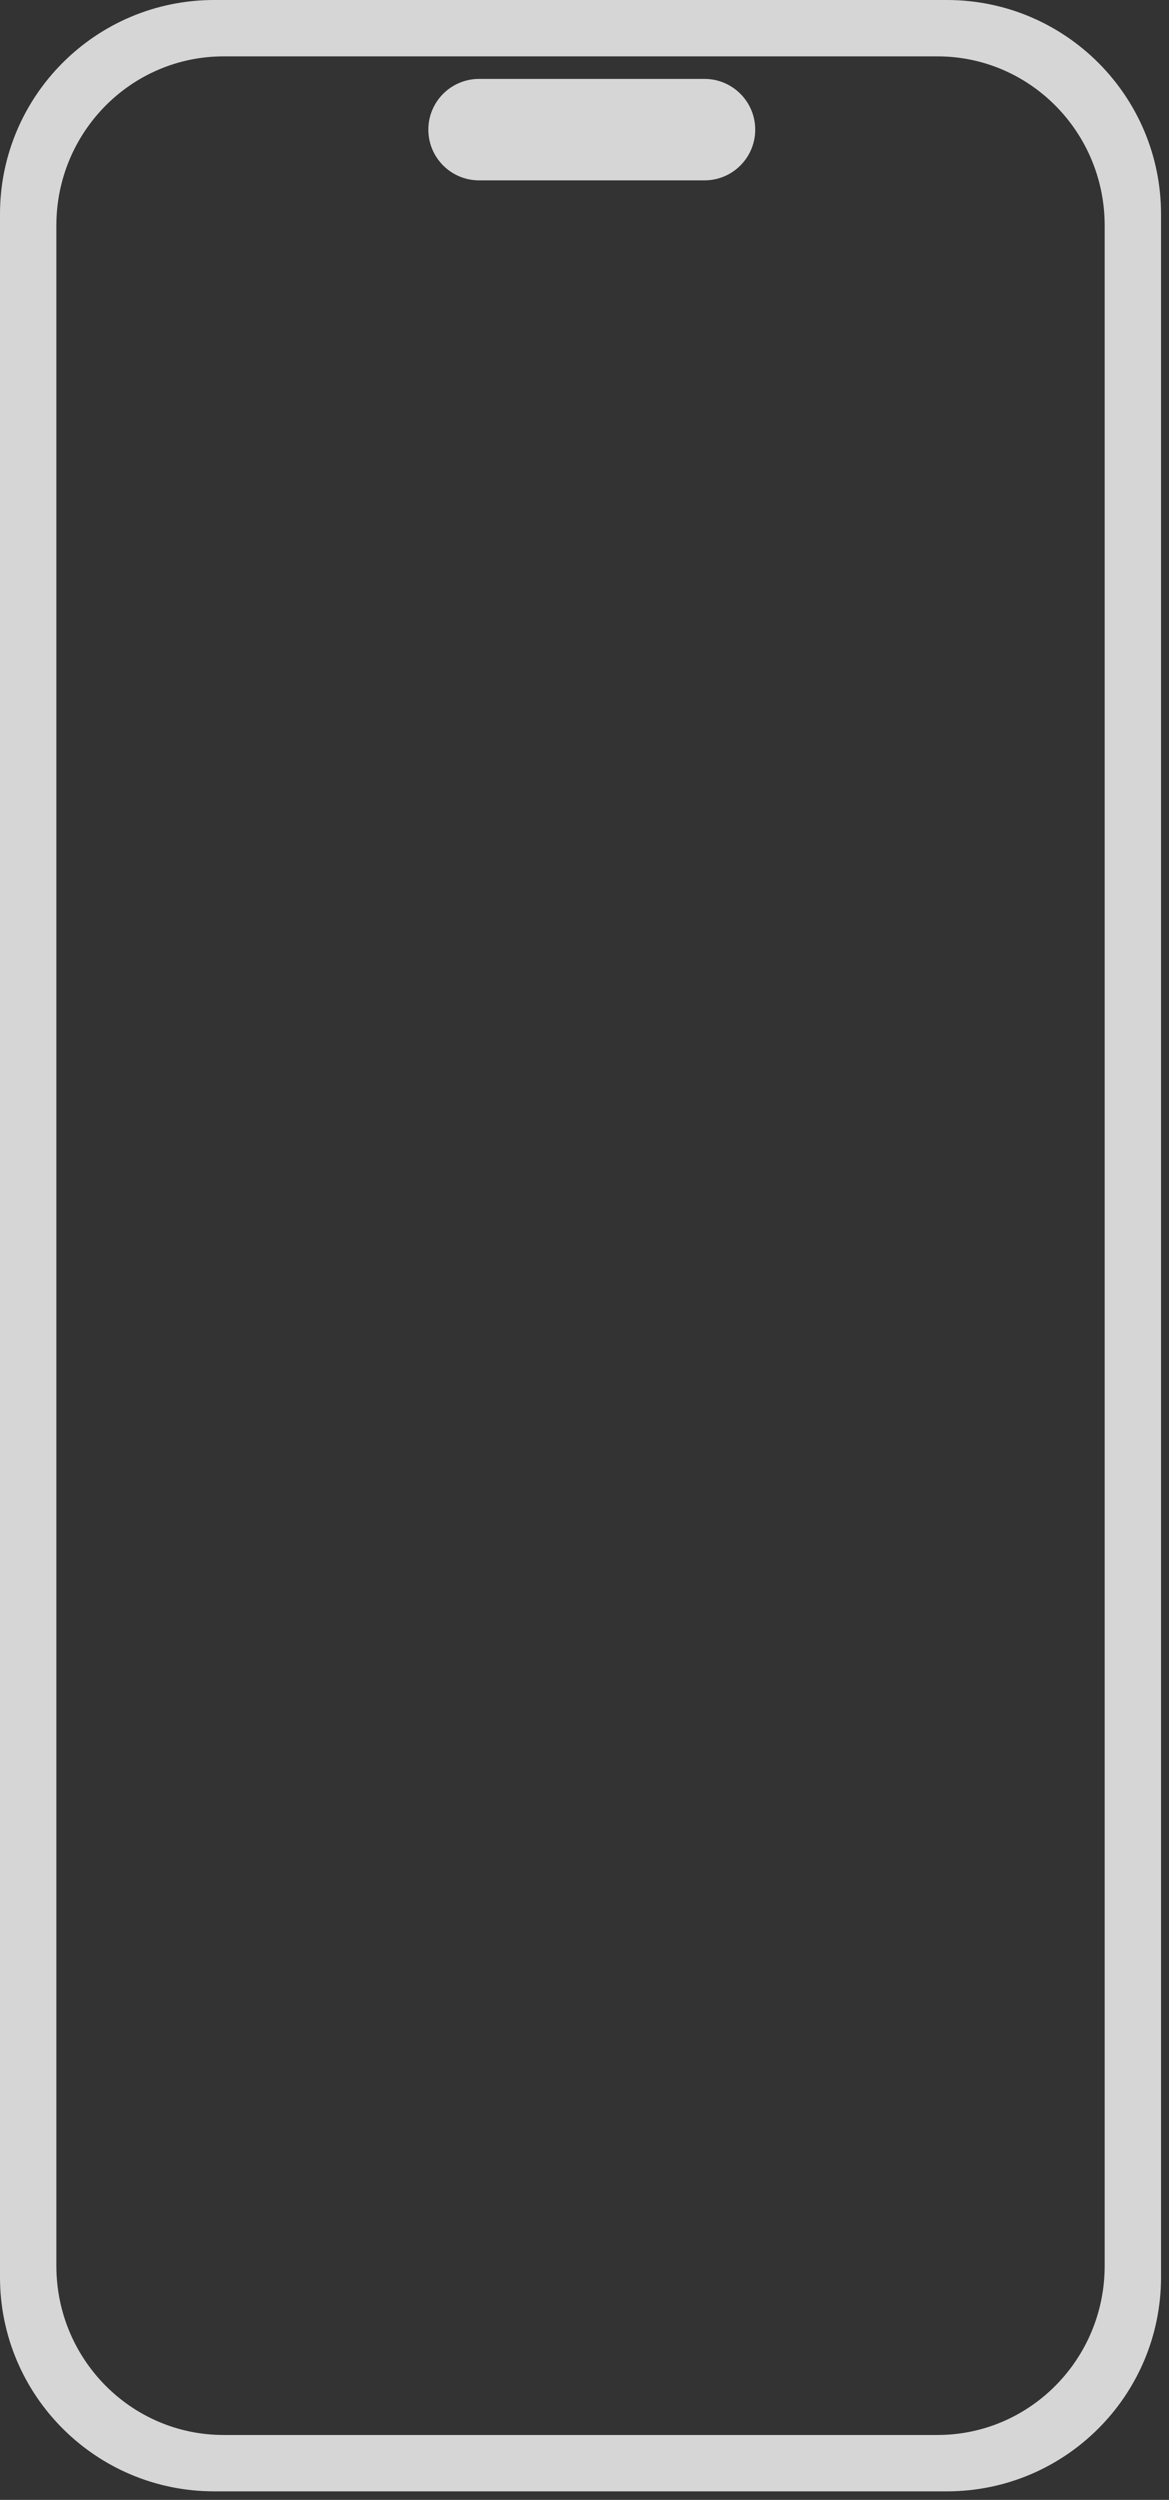 <svg width="94" height="201" viewBox="0 0 94 201" fill="none" xmlns="http://www.w3.org/2000/svg">
<rect x="0" y="0" width="94" height="201" fill="#333333" stroke="none"/>
<g opacity="0.8">
<path fill-rule="evenodd" clip-rule="evenodd" d="M0 17.221C0 7.71 7.71 0 17.221 0H76.137C85.648 0 93.359 7.71 93.359 17.221V183.092C93.359 192.603 85.648 200.314 76.137 200.314H17.221C7.71 200.314 0 192.603 0 183.092V17.221ZM4.532 18.128C4.532 10.619 10.554 4.532 17.983 4.532H75.376C82.805 4.532 88.827 10.619 88.827 18.128V182.186C88.827 189.695 82.805 195.782 75.376 195.782H17.983C10.554 195.782 4.532 189.695 4.532 182.186V18.128ZM38.522 6.345C36.269 6.345 34.443 8.171 34.443 10.424C34.443 12.676 36.269 14.502 38.522 14.502H56.65C58.902 14.502 60.728 12.676 60.728 10.424C60.728 8.171 58.902 6.345 56.65 6.345H38.522Z" fill="white"/>
</g>
</svg>
